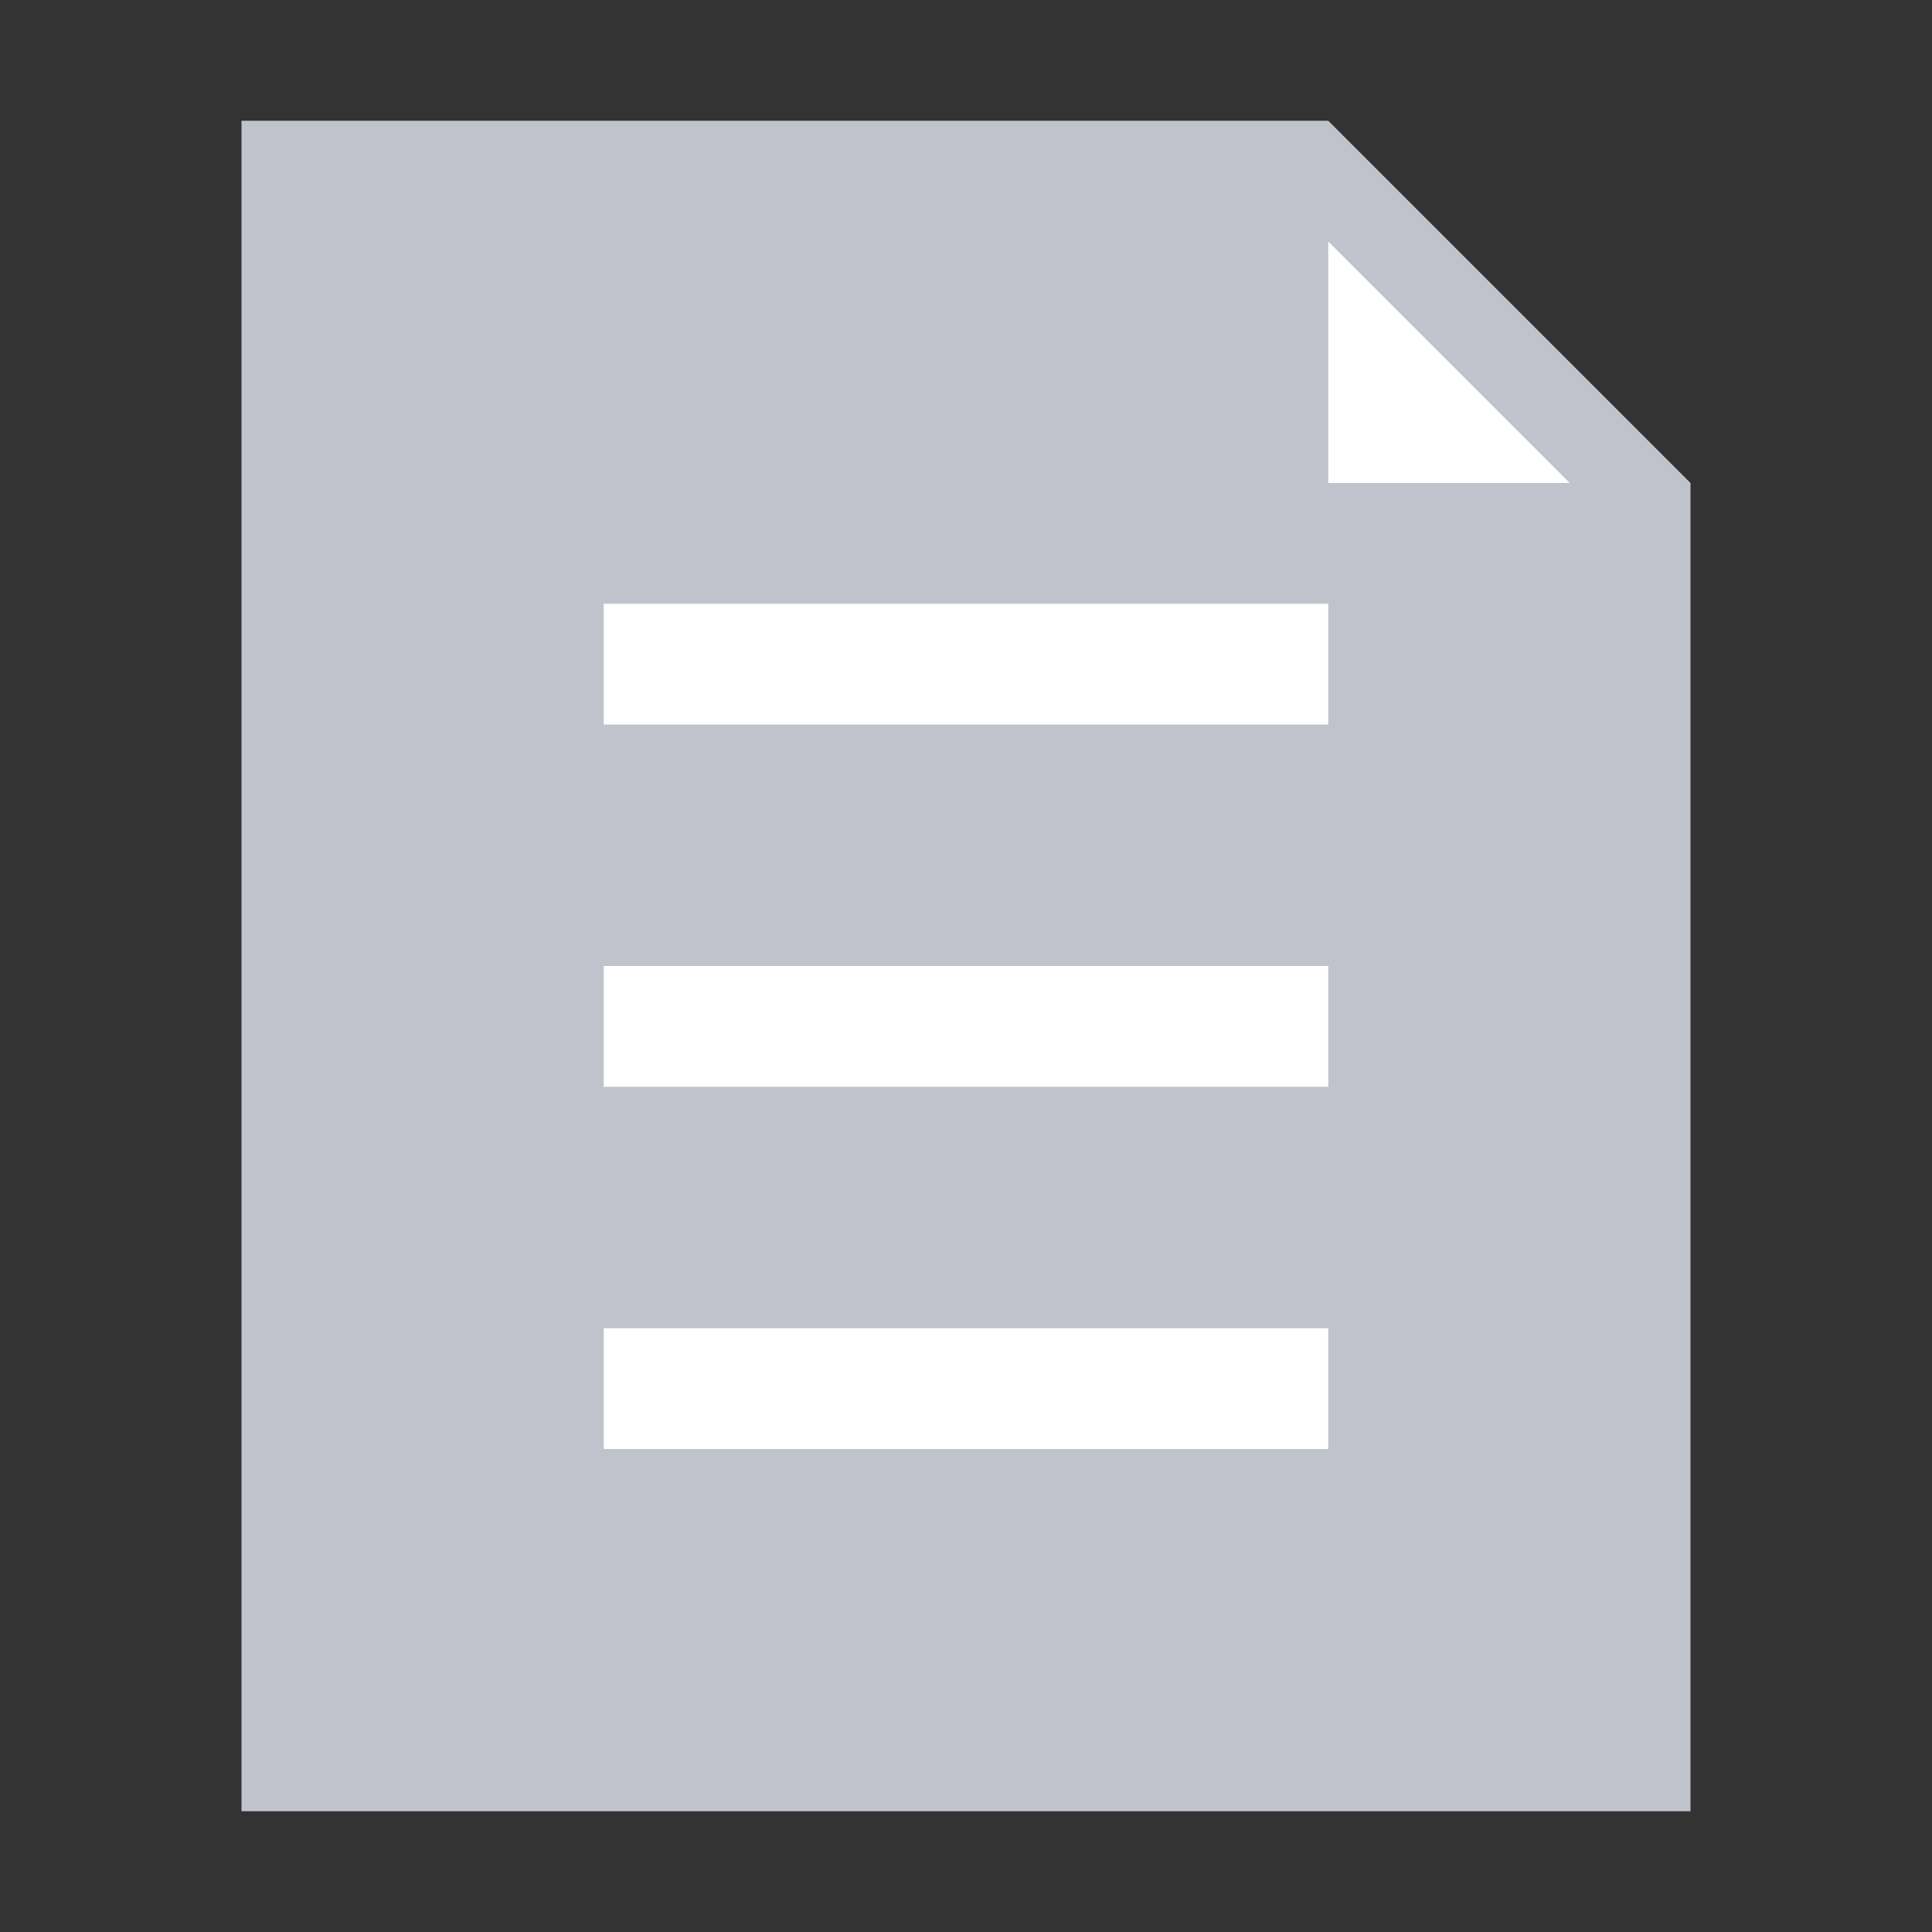 <svg width="16" height="16" viewBox="0 0 16 16" fill="none" xmlns="http://www.w3.org/2000/svg">
<rect x="0" y="0" width="16" height="16" fill="#333333" stroke="none"/>
<path d="M2 1H11L14 4V15H2V1Z" fill="#C0C3CC"/>
<path fill-rule="evenodd" clip-rule="evenodd" d="M11 2L13 4H11V2ZM11 5H5V6H11V5ZM5 8H11V9H5V8ZM11 11H5V12H11V11Z" fill="white"/>
</svg>
